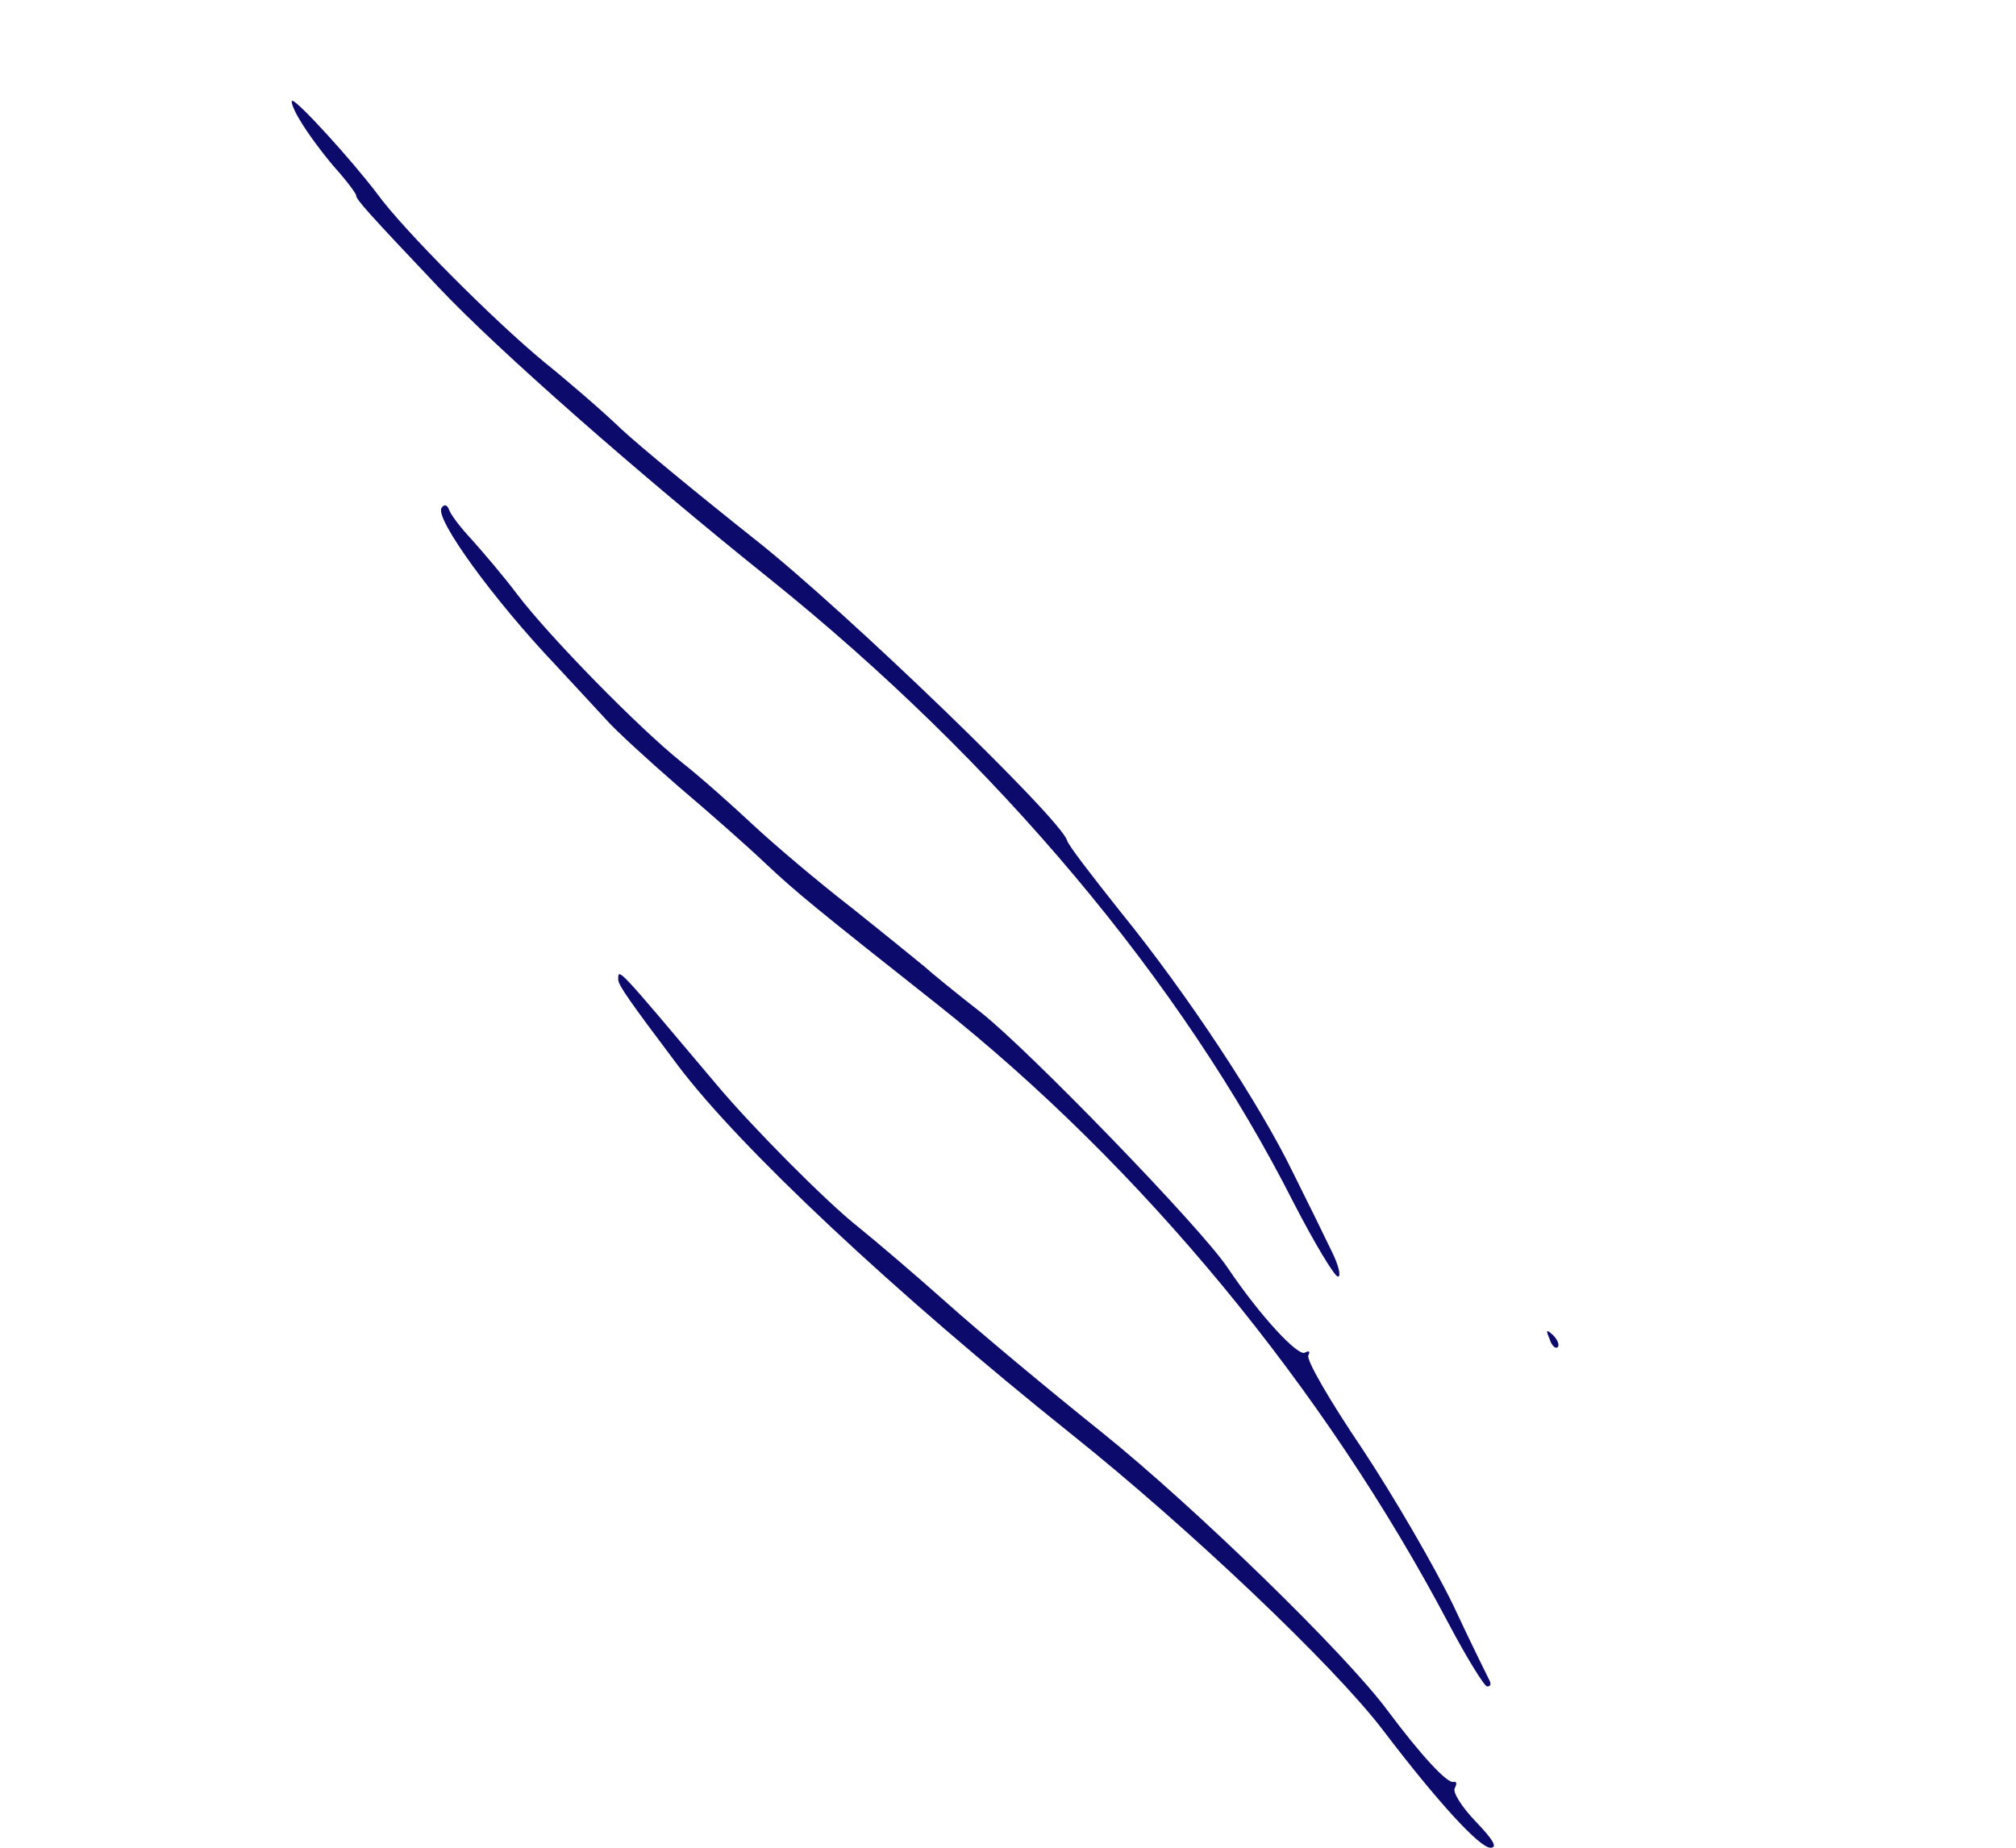 <?xml version="1.0" standalone="no"?>
<!DOCTYPE svg PUBLIC "-//W3C//DTD SVG 20010904//EN"
 "http://www.w3.org/TR/2001/REC-SVG-20010904/DTD/svg10.dtd">
<svg version="1.0" xmlns="http://www.w3.org/2000/svg"
 width="300pt" height="275pt" viewBox="0 0 300 275"
 preserveAspectRatio="xMidYMid meet">
<g transform="translate(0,275) scale(0.1,-0.1)"
fill="#0c0a6b" stroke="none">
<path d="M447 2570 c10 -17 32 -47 50 -68 18 -20 33 -40 33 -43 0 -6 18 -26
124 -138 87 -92 296 -276 492 -433 337 -271 612 -598 779 -928 31 -60 61 -110
66 -110 5 0 1 17 -9 37 -10 21 -36 74 -58 118 -50 103 -157 265 -255 386 -43
54 -80 102 -81 108 -9 32 -329 341 -463 447 -82 65 -172 139 -200 165 -27 26
-79 71 -115 100 -74 61 -209 196 -249 251 -37 49 -118 138 -126 138 -3 0 2
-14 12 -30z"/>
<path d="M657 1994 c-10 -16 77 -136 170 -234 28 -30 62 -67 75 -81 13 -15 61
-59 107 -99 46 -39 105 -91 130 -115 46 -43 70 -63 256 -210 304 -241 576
-571 761 -922 27 -51 53 -93 57 -93 5 0 6 3 4 8 -2 4 -27 54 -54 112 -28 58
-89 163 -136 234 -48 71 -84 133 -80 139 3 6 1 7 -5 4 -10 -7 -68 56 -115 126
-40 60 -295 323 -367 380 -36 28 -74 59 -85 69 -11 9 -60 49 -109 88 -49 38
-114 93 -145 122 -31 29 -78 71 -106 93 -65 52 -197 187 -245 250 -21 28 -52
64 -68 82 -17 18 -32 38 -34 45 -3 7 -7 8 -11 2z"/>
<path d="M920 1292 c0 -8 16 -31 89 -128 92 -122 321 -337 586 -549 174 -139
390 -344 463 -440 83 -109 144 -175 160 -175 11 0 4 12 -22 39 -21 22 -35 44
-31 50 3 6 3 10 -2 9 -9 -3 -48 39 -98 106 -62 84 -287 303 -425 414 -80 64
-183 150 -230 192 -47 42 -107 93 -133 114 -47 37 -158 149 -210 211 -150 178
-147 175 -147 157z"/>
<path d="M2306 757 c3 -10 9 -15 12 -12 3 3 0 11 -7 18 -10 9 -11 8 -5 -6z"/>
</g>
</svg>
